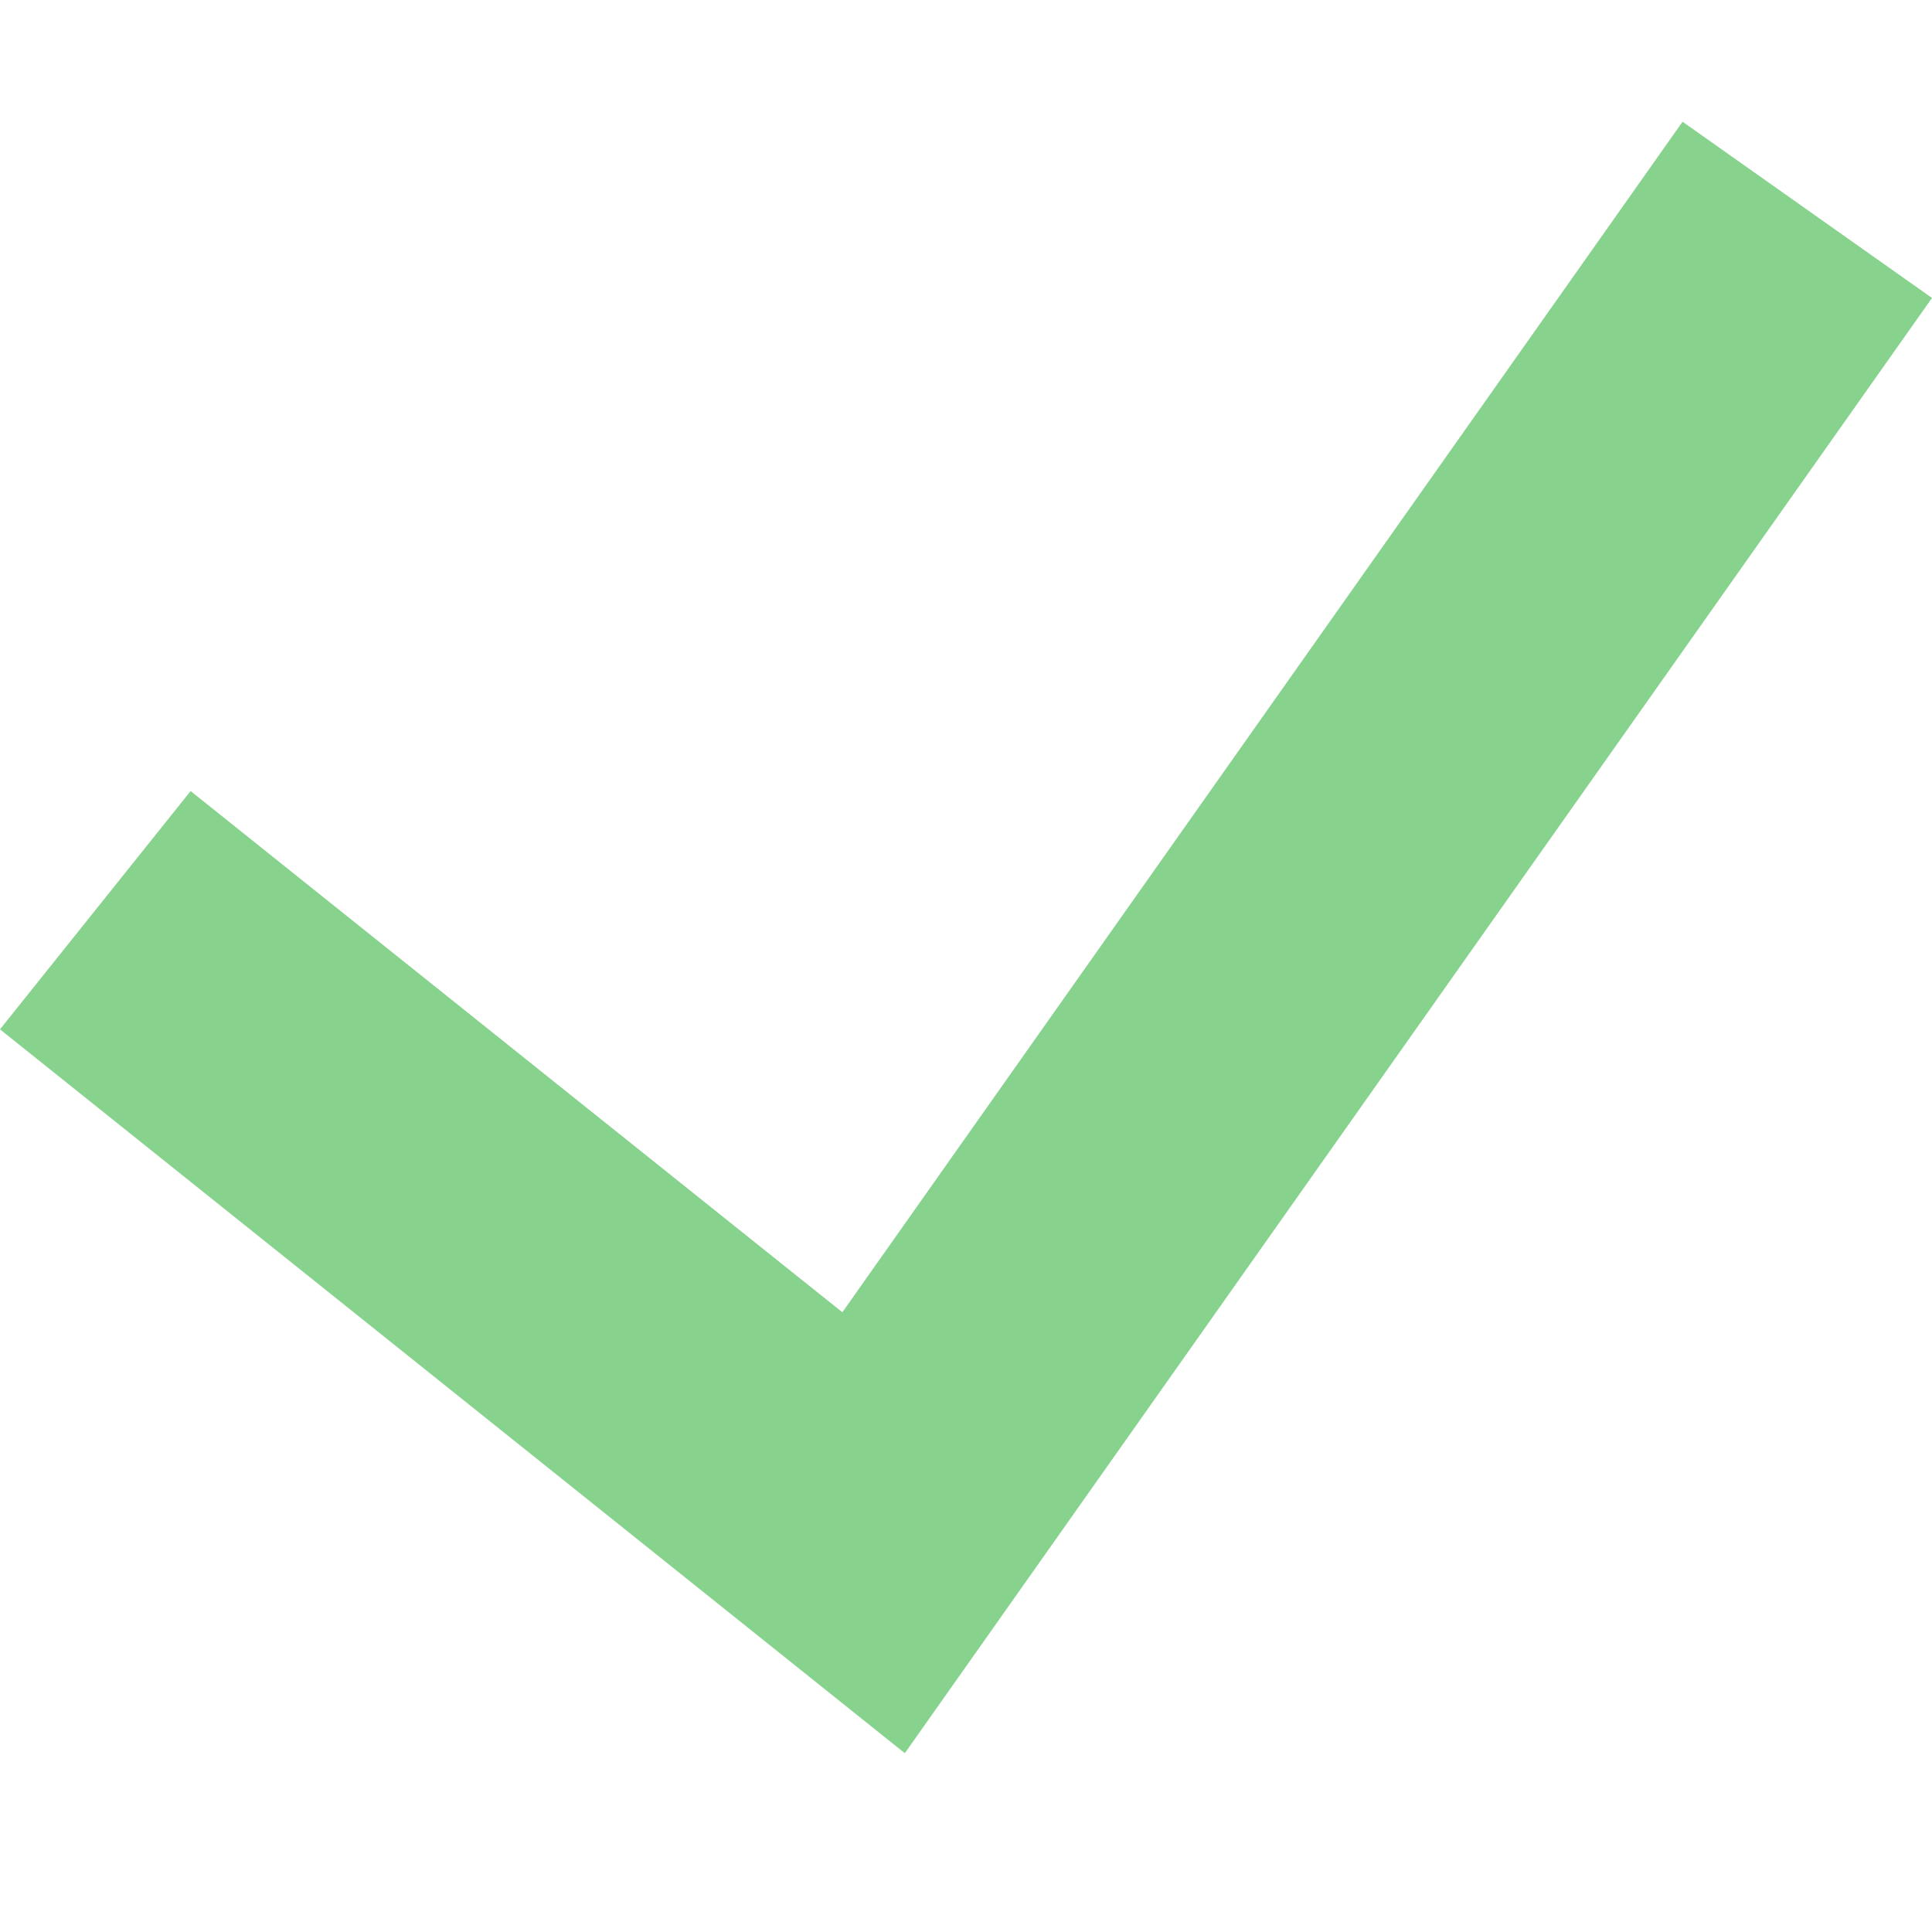 <svg width="9" height="9" viewBox="0 0 9 9" fill="none" xmlns="http://www.w3.org/2000/svg">
	<path fill-rule="evenodd" clip-rule="evenodd" d="M9 1.388L4.215 8.167L0 4.795L0.888 3.685L3.924 6.113L7.838 0.567L9 1.388Z" fill="#87D38E"/>
</svg>
